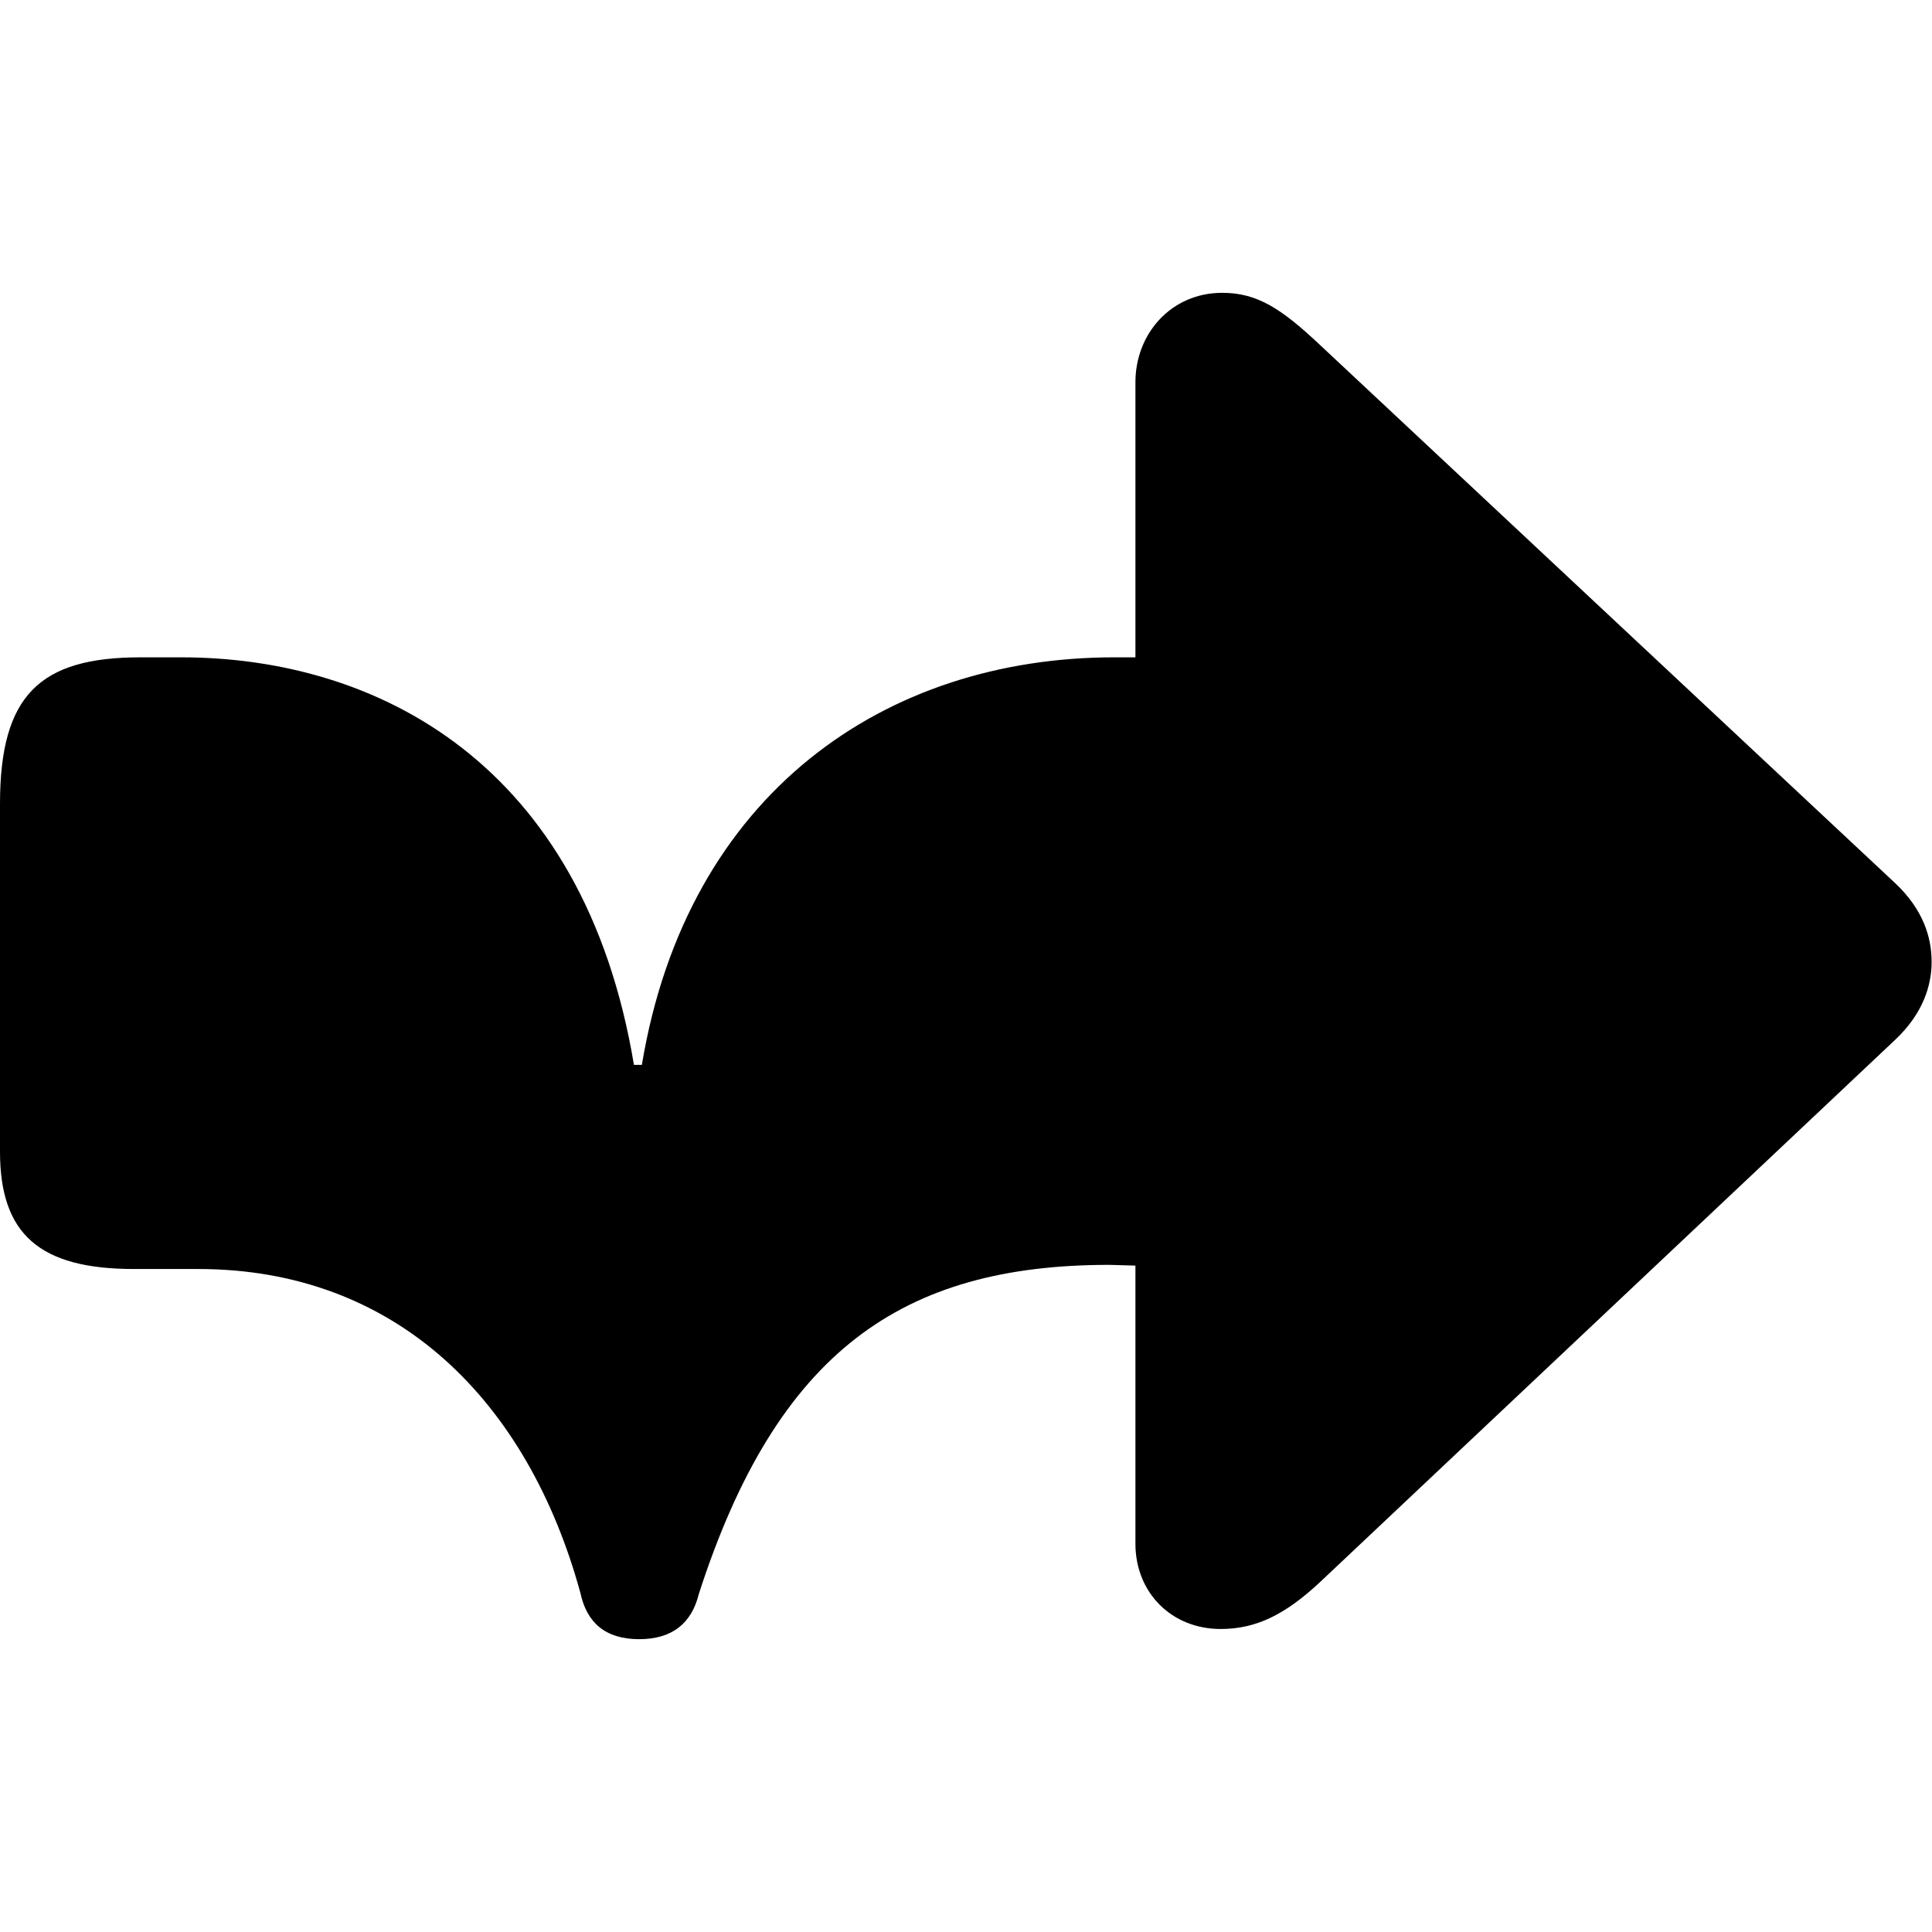 <?xml version="1.0" ?><!-- Generator: Adobe Illustrator 25.0.0, SVG Export Plug-In . SVG Version: 6.00 Build 0)  --><svg xmlns="http://www.w3.org/2000/svg" xmlns:xlink="http://www.w3.org/1999/xlink" version="1.1" id="Layer_1" x="0px" y="0px" viewBox="0 0 512 512" style="enable-background:new 0 0 512 512;" xml:space="preserve">
<path d="M169.4,434.4c8.7,0,13.9-4.2,15.8-12c20.8-64.4,54-87.2,108.8-87.2l6.9,0.2v73.7c0,12.9,9.5,22.6,22.6,22.6  c9.5,0,17.2-3.9,26.4-12.5l152.4-143.7c7.3-6.9,9.6-14.3,9.6-20.6c0-6.6-2.3-13.9-9.6-20.8L349.9,91.5c-10.2-9.6-16.6-13.9-26-13.9  c-13.5,0-23,10.8-23,23.7v72.9h-5.6c-60.6,0-113.2,35.9-125.2,108H168c-13.3-79.9-68.1-108-120-108H37.2c-26.6,0-37.2,10-37.2,38.8  v92.2c0,21.8,10.4,31.1,35.5,31.1h17c52.7,0,87.4,35.1,101.3,85.8C155.5,430.1,160.5,434.4,169.4,434.4z"/>
</svg>